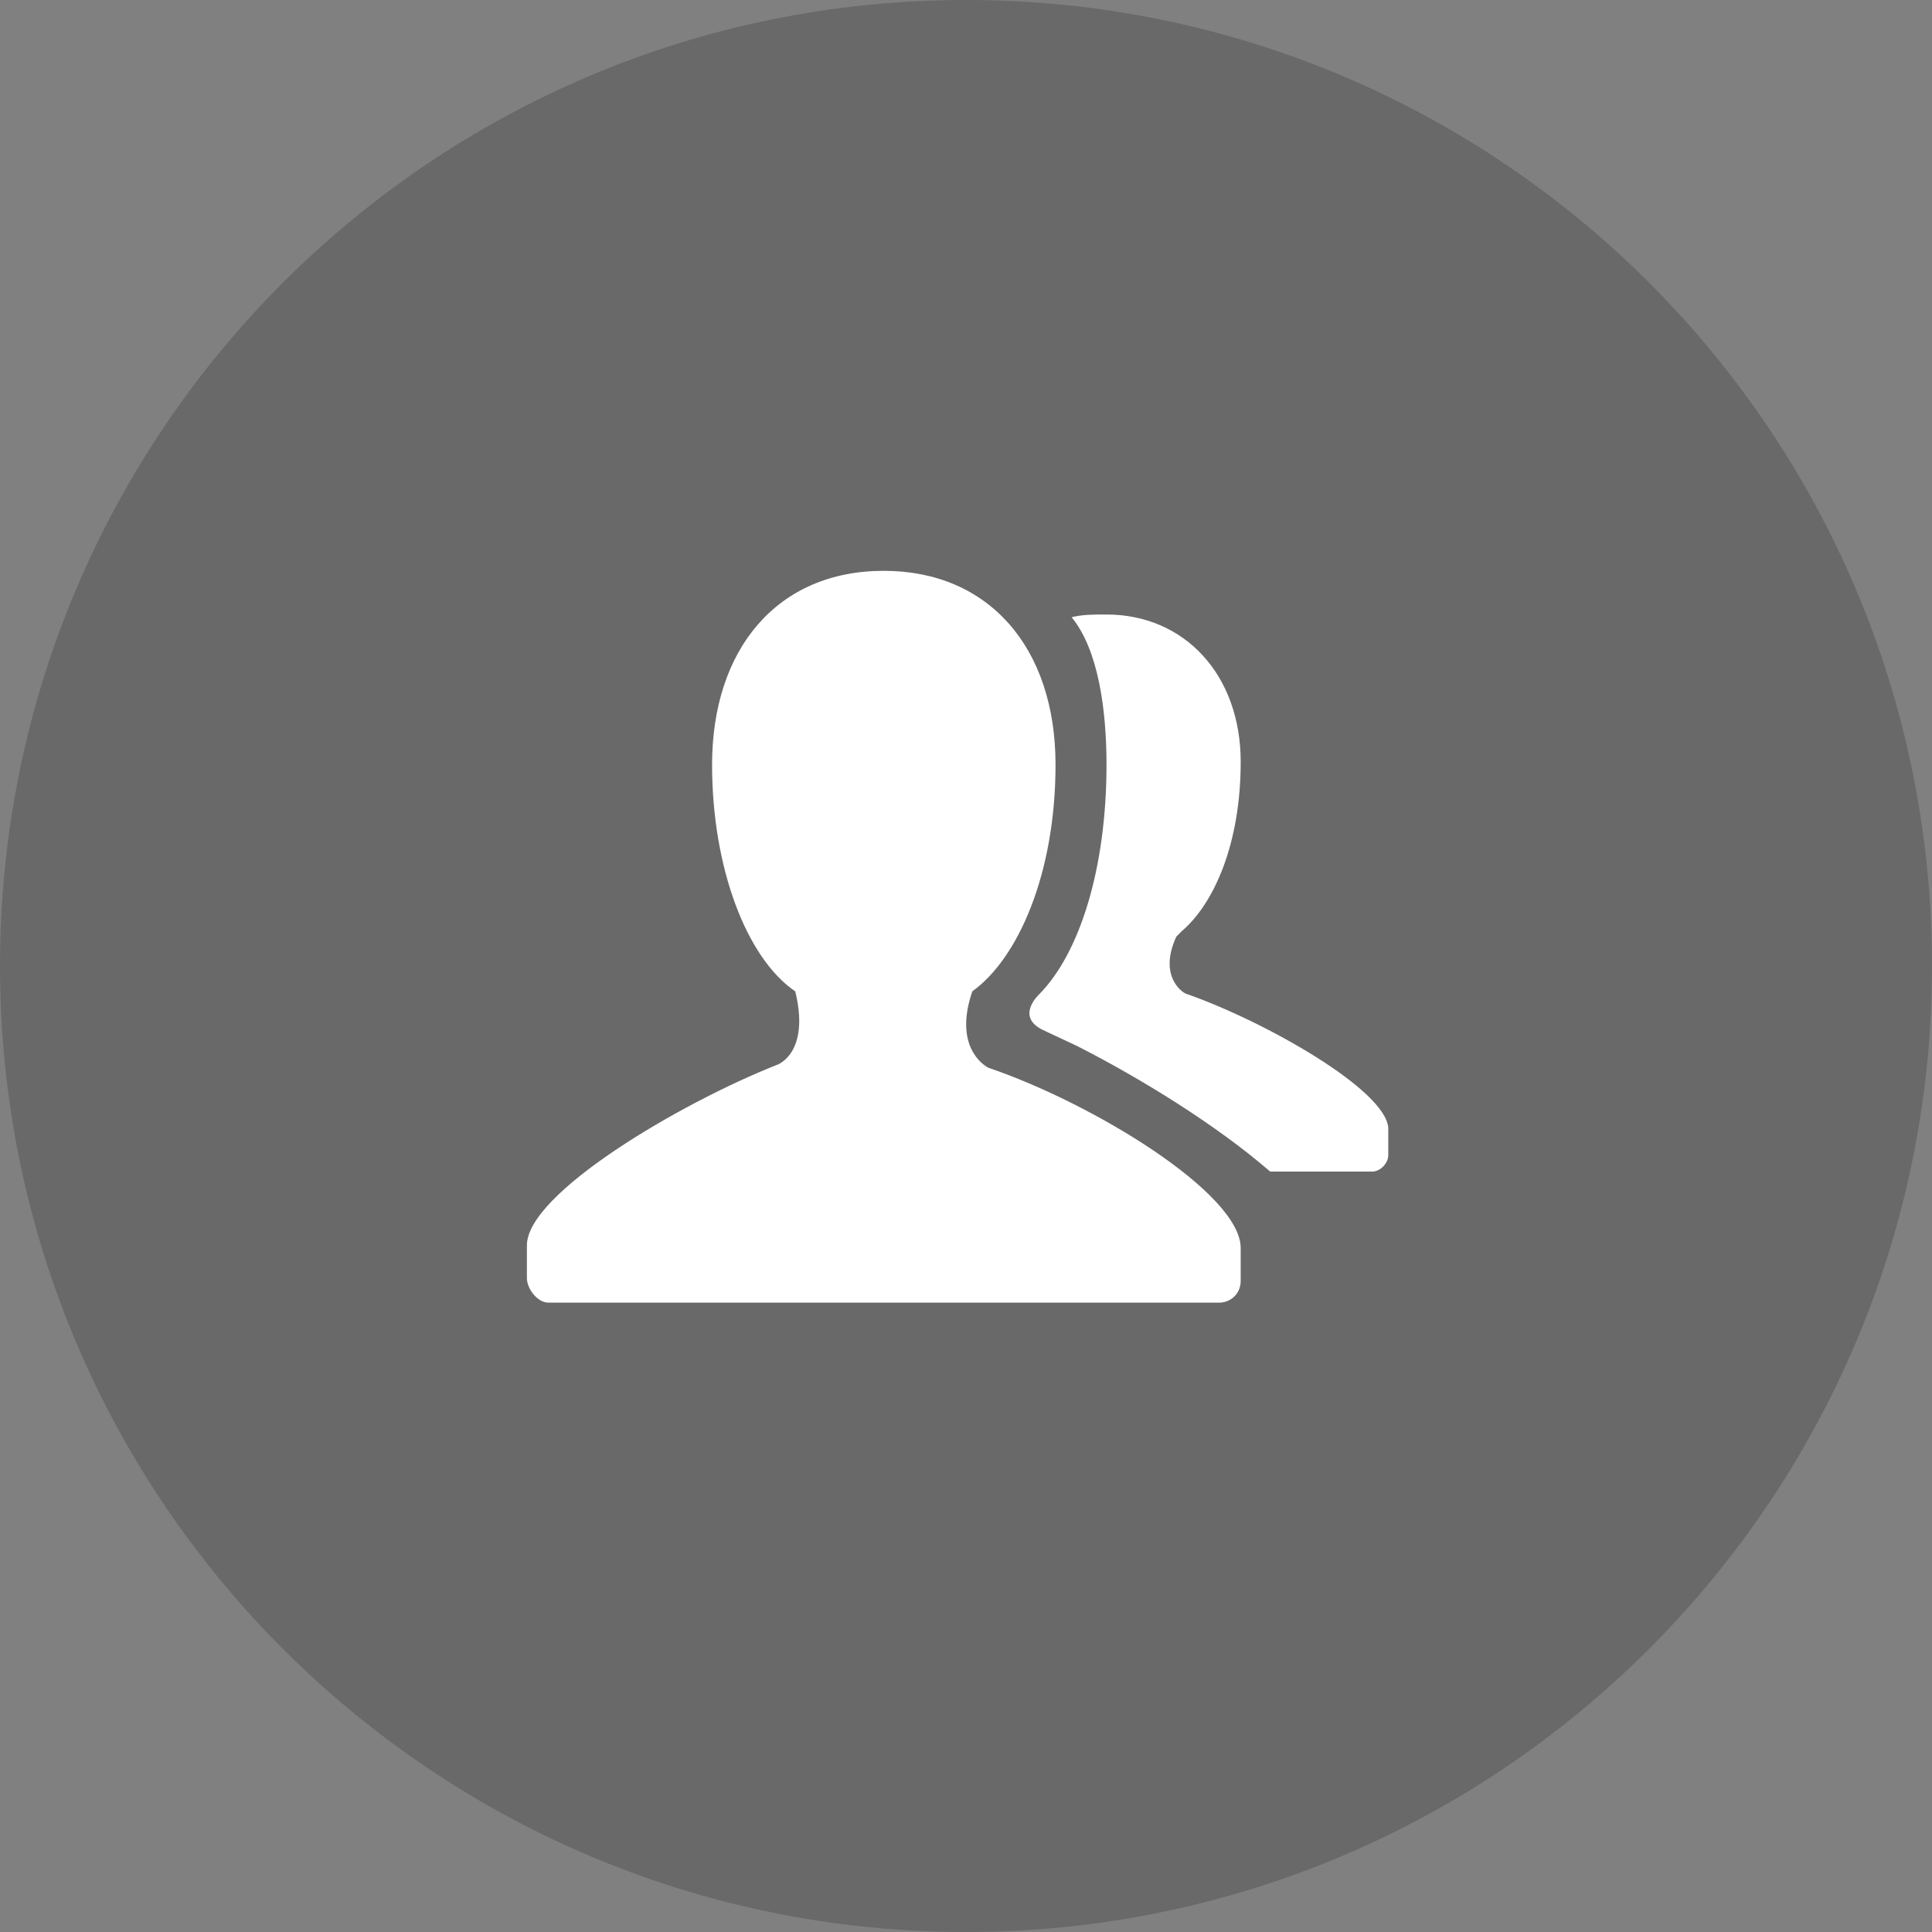 <?xml version="1.0" encoding="UTF-8"?>
<svg width="44px" height="44px" viewBox="0 0 44 44" version="1.1" xmlns="http://www.w3.org/2000/svg" xmlns:xlink="http://www.w3.org/1999/xlink">
    <rect x="0" y="0" width="44" height="44" fill="#808080" stroke="none"/>
    <!-- Generator: Sketch 58 (84663) - https://sketch.com -->
    <title>人员管理</title>
    <desc>Created with Sketch.</desc>
    <g id="优化" stroke="none" stroke-width="1" fill="none" fill-rule="evenodd">
        <g id="我发起会议" transform="translate(-294, -592)" fill-rule="nonzero">
            <g id="人员管理" transform="translate(294, 592)">
                <path d="M22,0 C9.826,0 0,9.854 0,22 C0,34.146 9.854,44 22,44 C34.146,44 44,34.146 44,22 C44,9.854 34.174,0 22,0 Z" id="路径" fill-opacity="0.3" fill="#333333"></path>
                <path d="M27.033,22.639 C26.972,22.639 26.361,22.266 26.789,21.333 L26.911,21.209 C27.644,20.587 28.256,19.219 28.256,17.353 C28.256,15.363 26.972,13.995 25.2,13.995 C24.894,13.995 24.65,13.995 24.406,14.057 C25.017,14.803 25.2,16.172 25.2,17.415 C25.2,19.779 24.589,21.706 23.672,22.639 C23.672,22.639 23.122,23.137 23.733,23.448 L24.528,23.821 C25.994,24.567 27.706,25.624 28.928,26.682 L31.25,26.682 C31.433,26.682 31.617,26.495 31.617,26.308 L31.617,25.687 C31.556,24.816 28.806,23.261 27.033,22.639 L27.033,22.639 Z M22.511,24.318 C22.389,24.256 21.717,23.821 22.144,22.577 C23.183,21.831 24.039,19.903 24.039,17.415 C24.039,14.741 22.511,13 20.128,13 C17.683,13 16.217,14.803 16.217,17.415 C16.217,19.779 17.011,21.831 18.111,22.577 C18.417,23.821 17.867,24.194 17.683,24.256 C15.483,25.127 12,27.179 12,28.361 L12,29.107 C12,29.356 12.244,29.667 12.489,29.667 L27.767,29.667 C28.011,29.667 28.256,29.48 28.256,29.169 L28.256,28.423 C28.256,27.179 24.894,25.127 22.511,24.318 Z" id="形状" fill="#FFFFFF"></path>
            </g>
        </g>
    </g>
</svg>